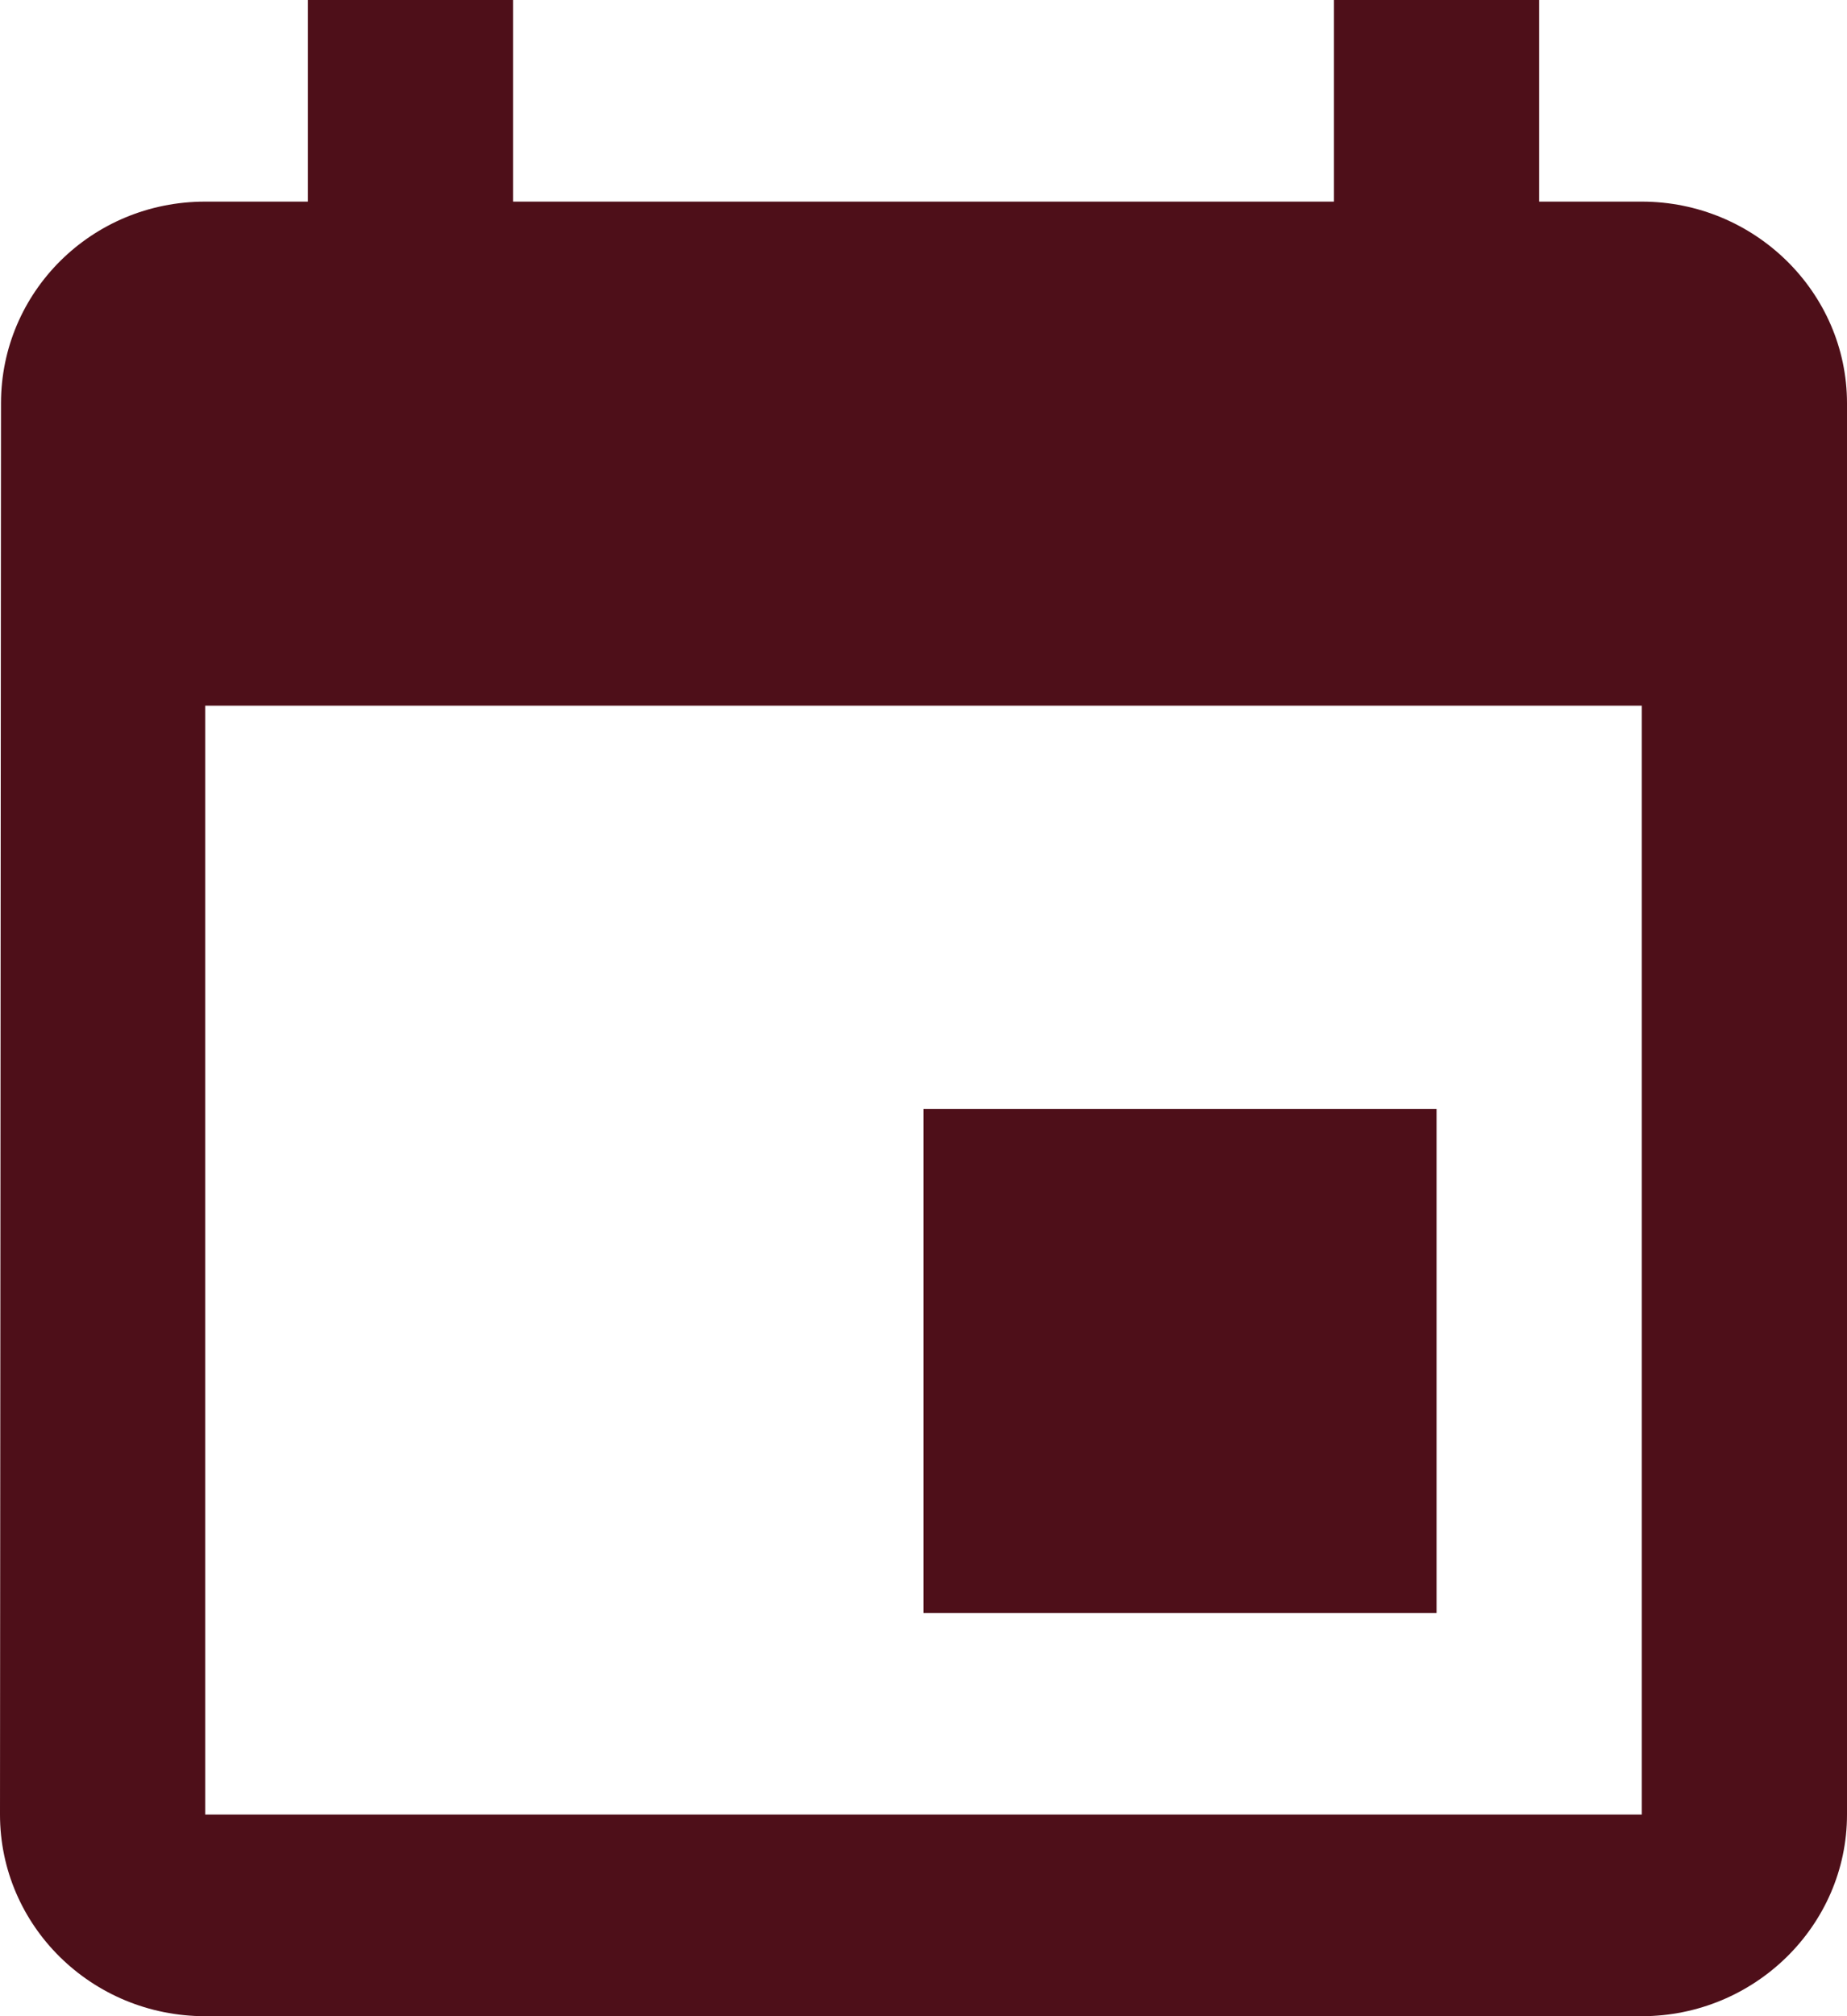 <svg width="22" height="24" viewBox="0 0 22 24" fill="none" xmlns="http://www.w3.org/2000/svg">
<path d="M17.111 13.2H11V19.2H17.111V13.2ZM15.889 0V2.4H6.111V0H3.667V2.4H2.444C1.088 2.4 0.012 3.48 0.012 4.8L0 21.6C0 22.92 1.088 24 2.444 24H19.556C20.9 24 22 22.92 22 21.6V4.8C22 3.48 20.9 2.4 19.556 2.4H18.333V0H15.889ZM19.556 21.6H2.444V8.4H19.556V21.6Z" fill="#4E0F19"/>
</svg>
